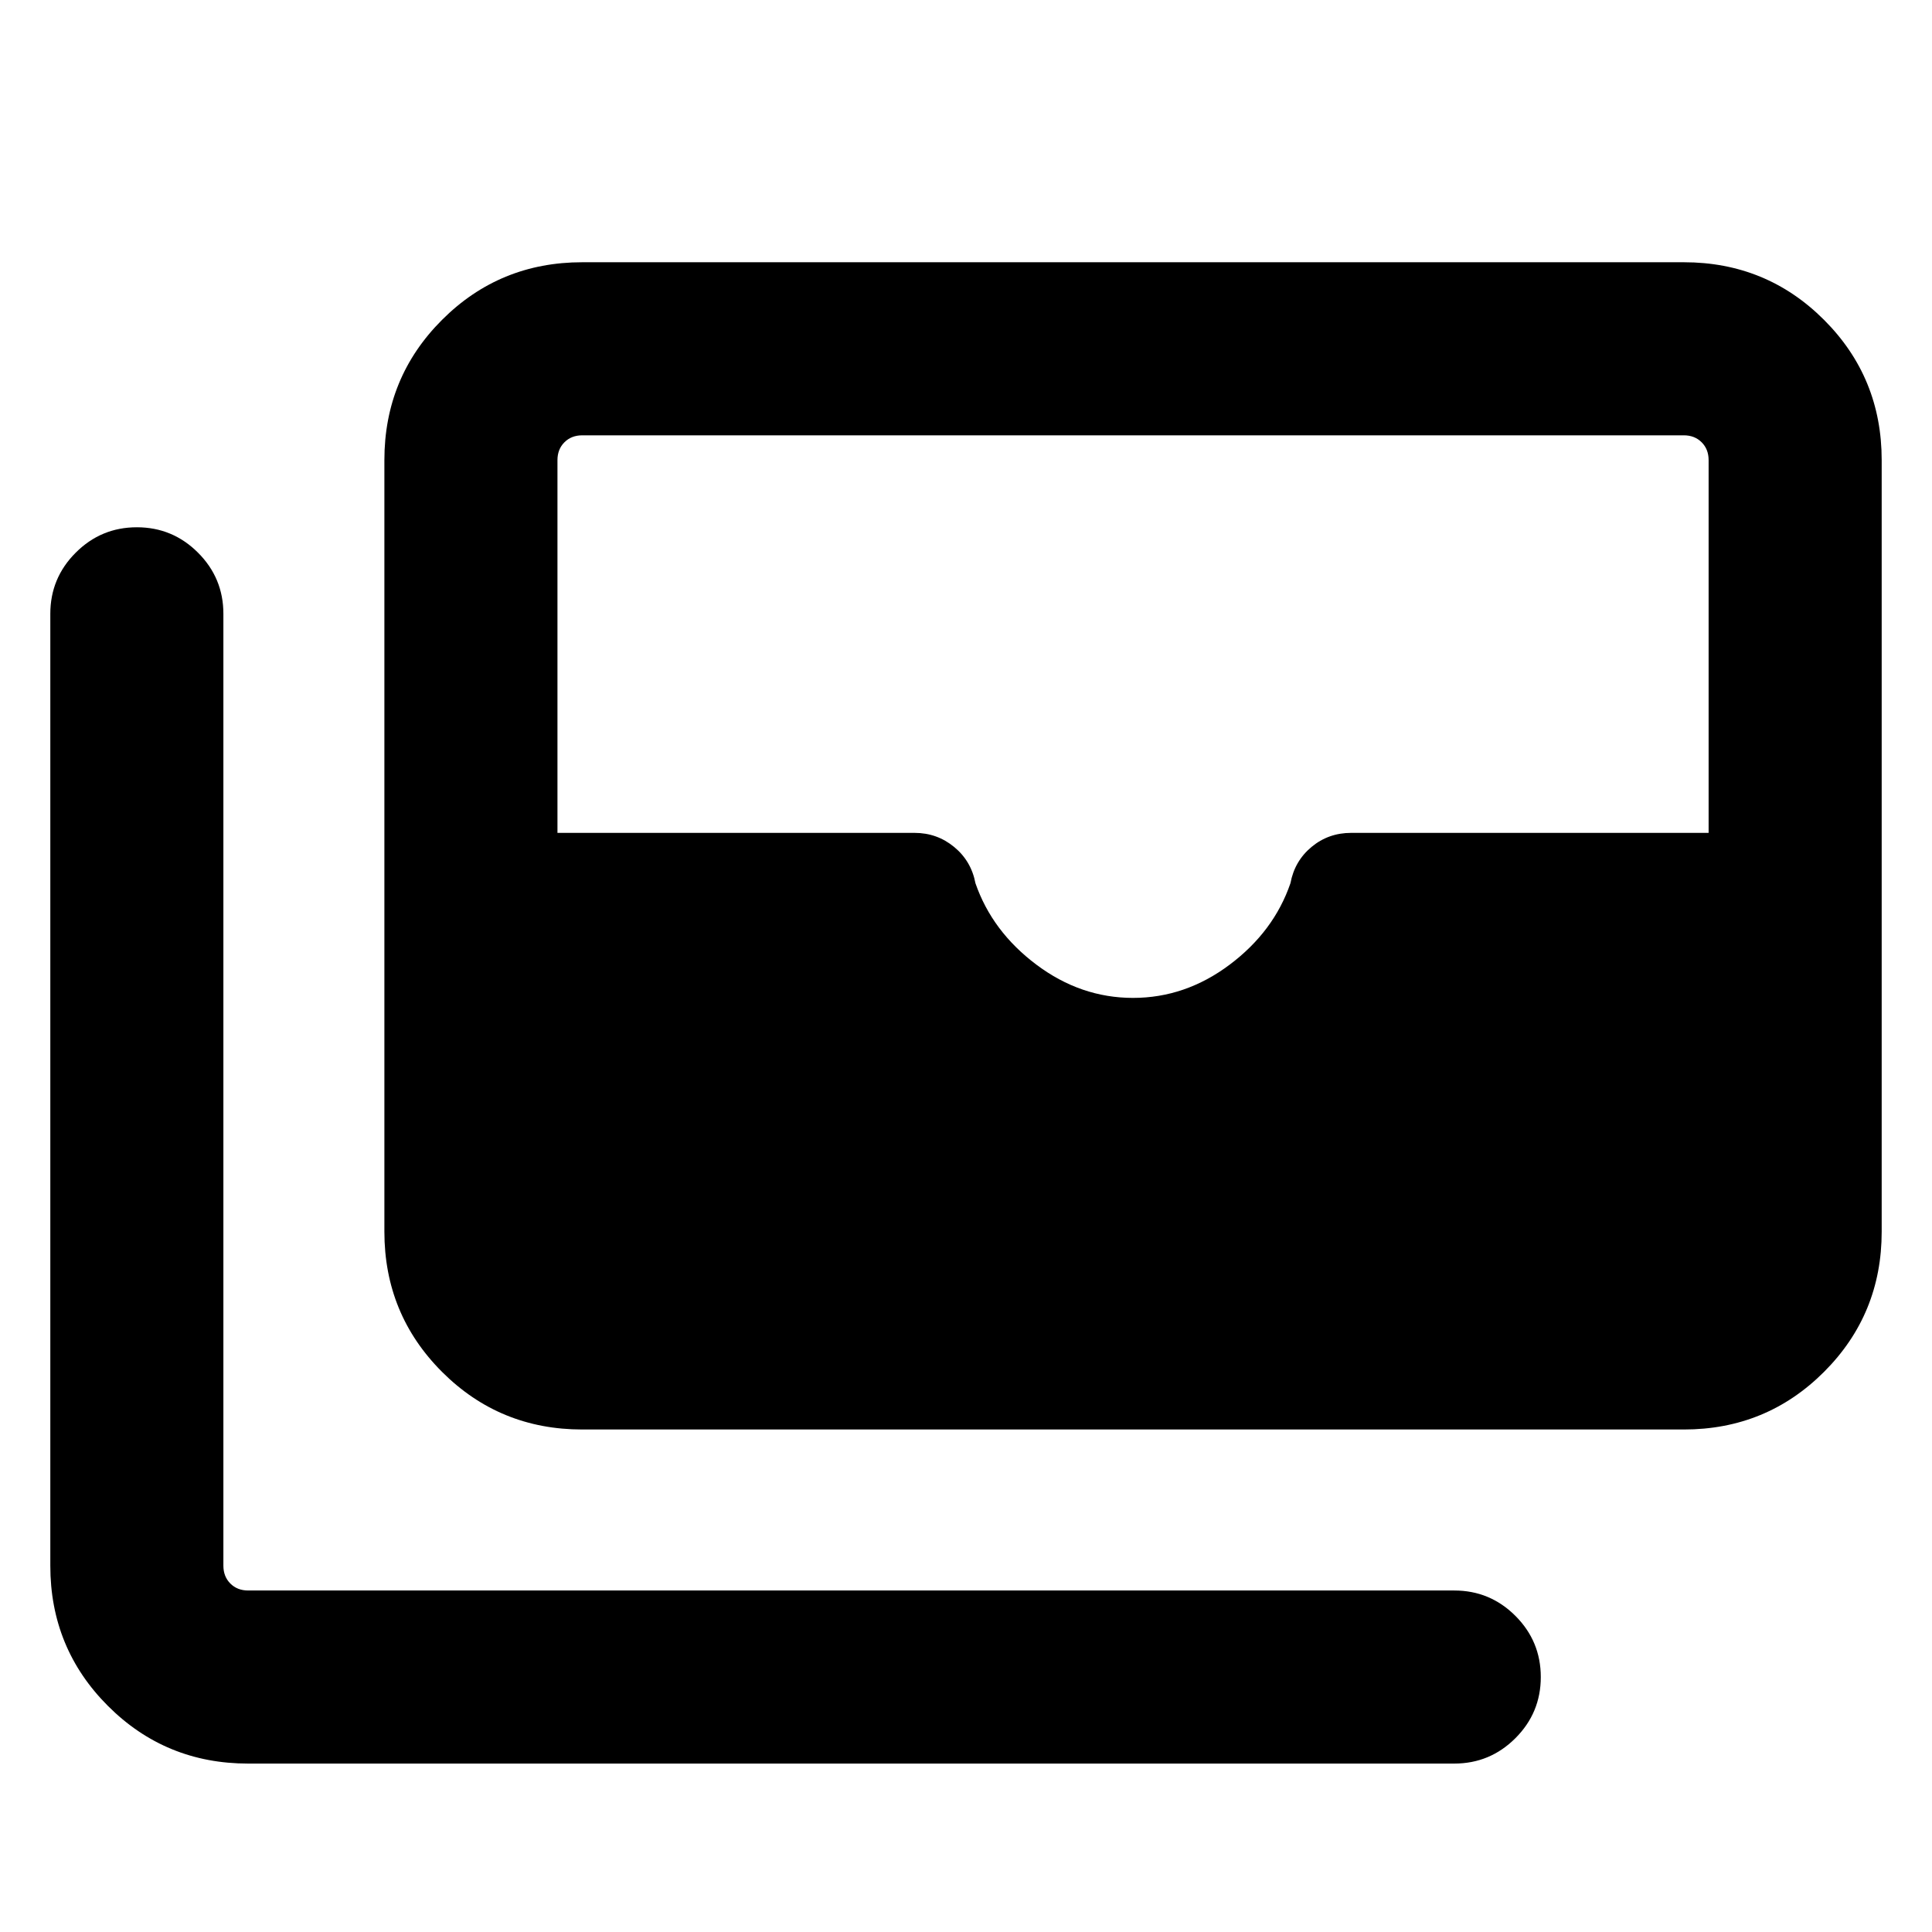 <svg xmlns="http://www.w3.org/2000/svg" height="24" viewBox="0 -960 960 960" width="24"><path d="M289.31-249.69q-41.03 0-69.67-28.64T191-348v-383.38q0-41.03 28.64-69.67t69.67-28.64h547.38q41.03 0 69.67 28.64T935-731.38V-348q0 41.03-28.64 69.67t-69.67 28.64H289.31ZM563-464.15q26 0 48-16.5t30.22-40.5q2.05-11 10.46-18t19.7-7H849v-185.23q0-5.39-3.46-8.85t-8.85-3.46H289.31q-5.39 0-8.85 3.46t-3.46 8.85v185.23h177.44q11.17 0 19.67 7 8.5 7 10.58 18 8.31 24 30.31 40.5t48 16.5ZM123.31-83.69q-41.03 0-69.67-28.64T25-182v-473q0-17.77 12.62-30.38Q50.23-698 68-698t30.39 12.62Q111-672.77 111-655v473q0 5.38 3.46 8.85 3.46 3.46 8.85 3.46h599.3q17.77 0 30.39 12.61 12.61 12.62 12.61 30.39 0 17.77-12.61 30.38-12.62 12.62-30.39 12.62h-599.3Z"/></svg>